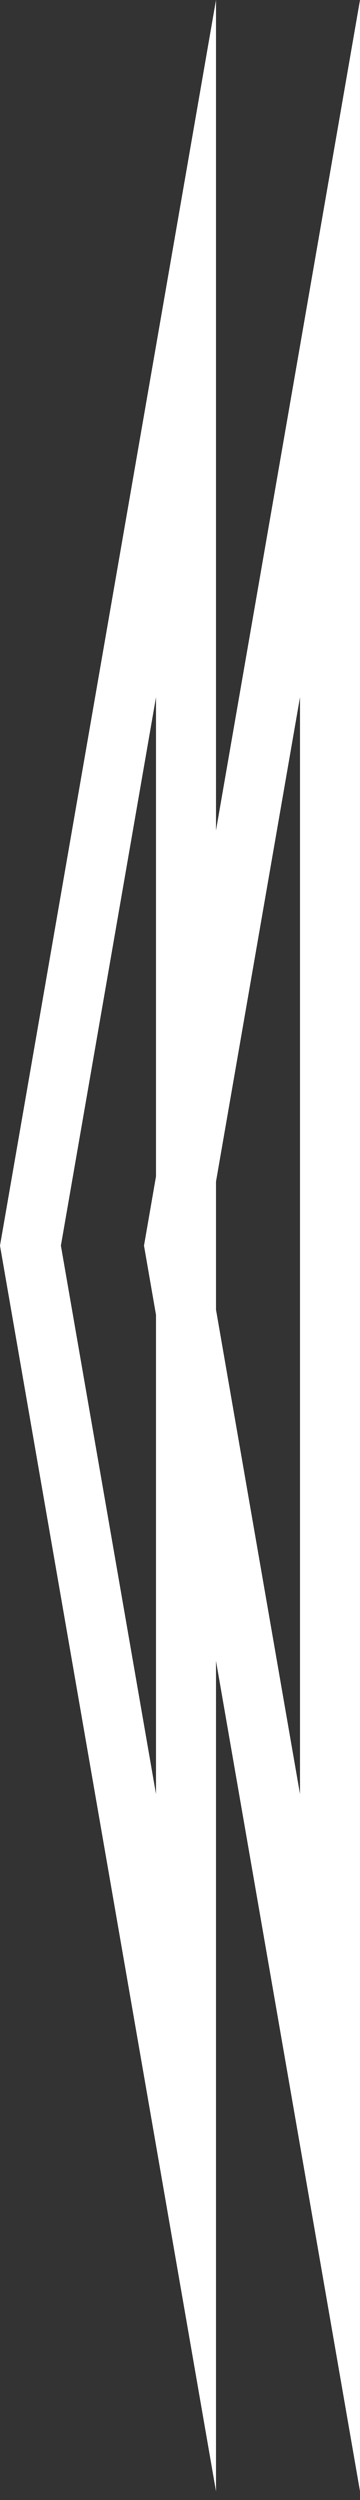 <svg width="30" height="208" viewBox="0 0 30 208" fill="none" xmlns="http://www.w3.org/2000/svg">
<rect x="0" y="0" width="30" height="208" fill="#333333" stroke="none"/>
<path d="M18 207.269L18 138.18L30 207.269L30 -1.31134e-06L18 69.09L18 -7.86805e-07L4.53002e-06 103.635L18 207.269ZM18 98.304L25 58.003L25 149.266L18 108.964L18 98.304ZM13 58.003L13 97.877L12 103.635L13 109.393L13 149.266L5.074 103.634L13 58.003Z" fill="white"/>
</svg>
